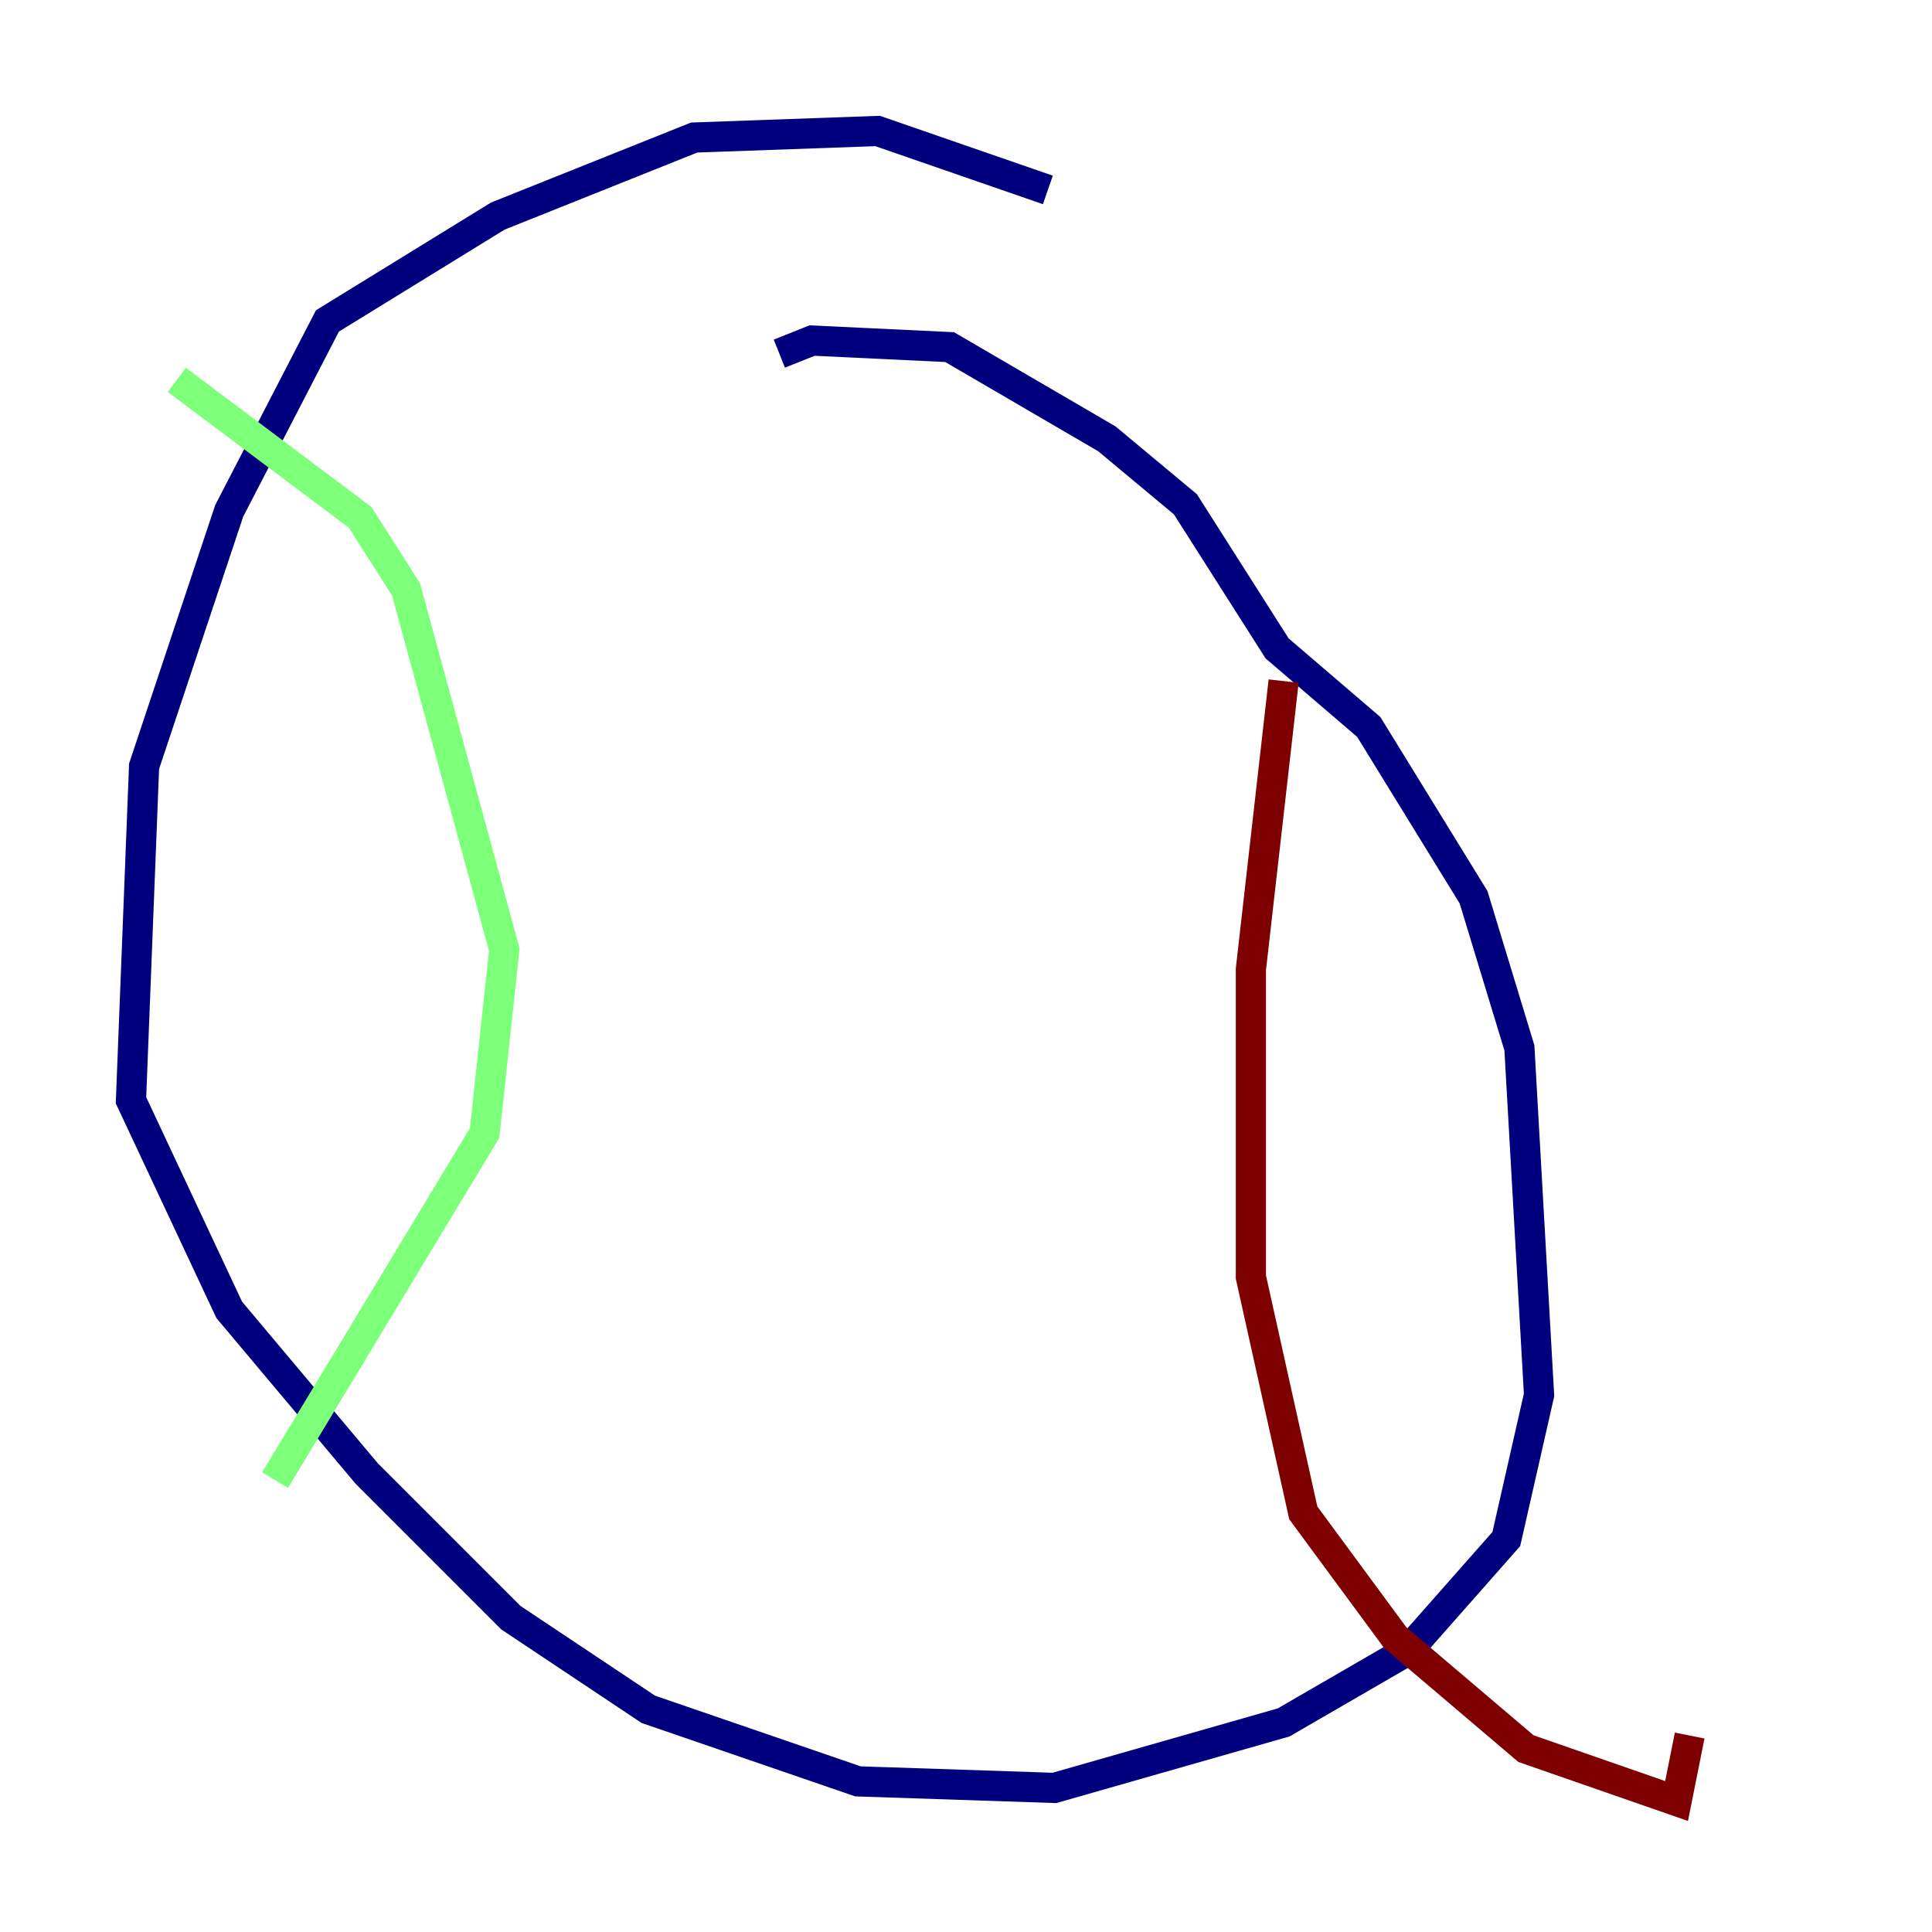 <?xml version="1.0" encoding="utf-8" ?>
<svg baseProfile="tiny" height="128" version="1.2" viewBox="0,0,128,128" width="128" xmlns="http://www.w3.org/2000/svg" xmlns:ev="http://www.w3.org/2001/xml-events" xmlns:xlink="http://www.w3.org/1999/xlink"><defs /><polyline fill="none" points="69.424,12.583 58.142,8.678 45.993,9.112 32.976,14.319 21.695,21.261 15.186,33.844 9.546,50.766 8.678,72.895 15.186,86.78 24.298,97.627 33.844,107.173 42.956,113.248 56.841,118.02 69.858,118.454 85.044,114.115 93.288,109.342 99.797,101.966 101.966,92.42 100.664,69.424 97.627,59.444 90.685,48.163 84.61,42.956 78.536,33.41 73.329,29.071 62.915,22.997 53.803,22.563 51.634,23.43" stroke="#00007f" stroke-width="2" /><polyline fill="none" points="11.715,25.166 23.864,34.278 26.902,39.051 33.41,62.915 32.108,75.064 18.224,98.061" stroke="#7cff79" stroke-width="2" /><polyline fill="none" points="85.044,45.125 82.875,64.217 82.875,84.61 86.346,100.231 92.42,108.475 101.098,115.851 111.078,119.322 111.946,114.983" stroke="#7f0000" stroke-width="2" /></svg>
